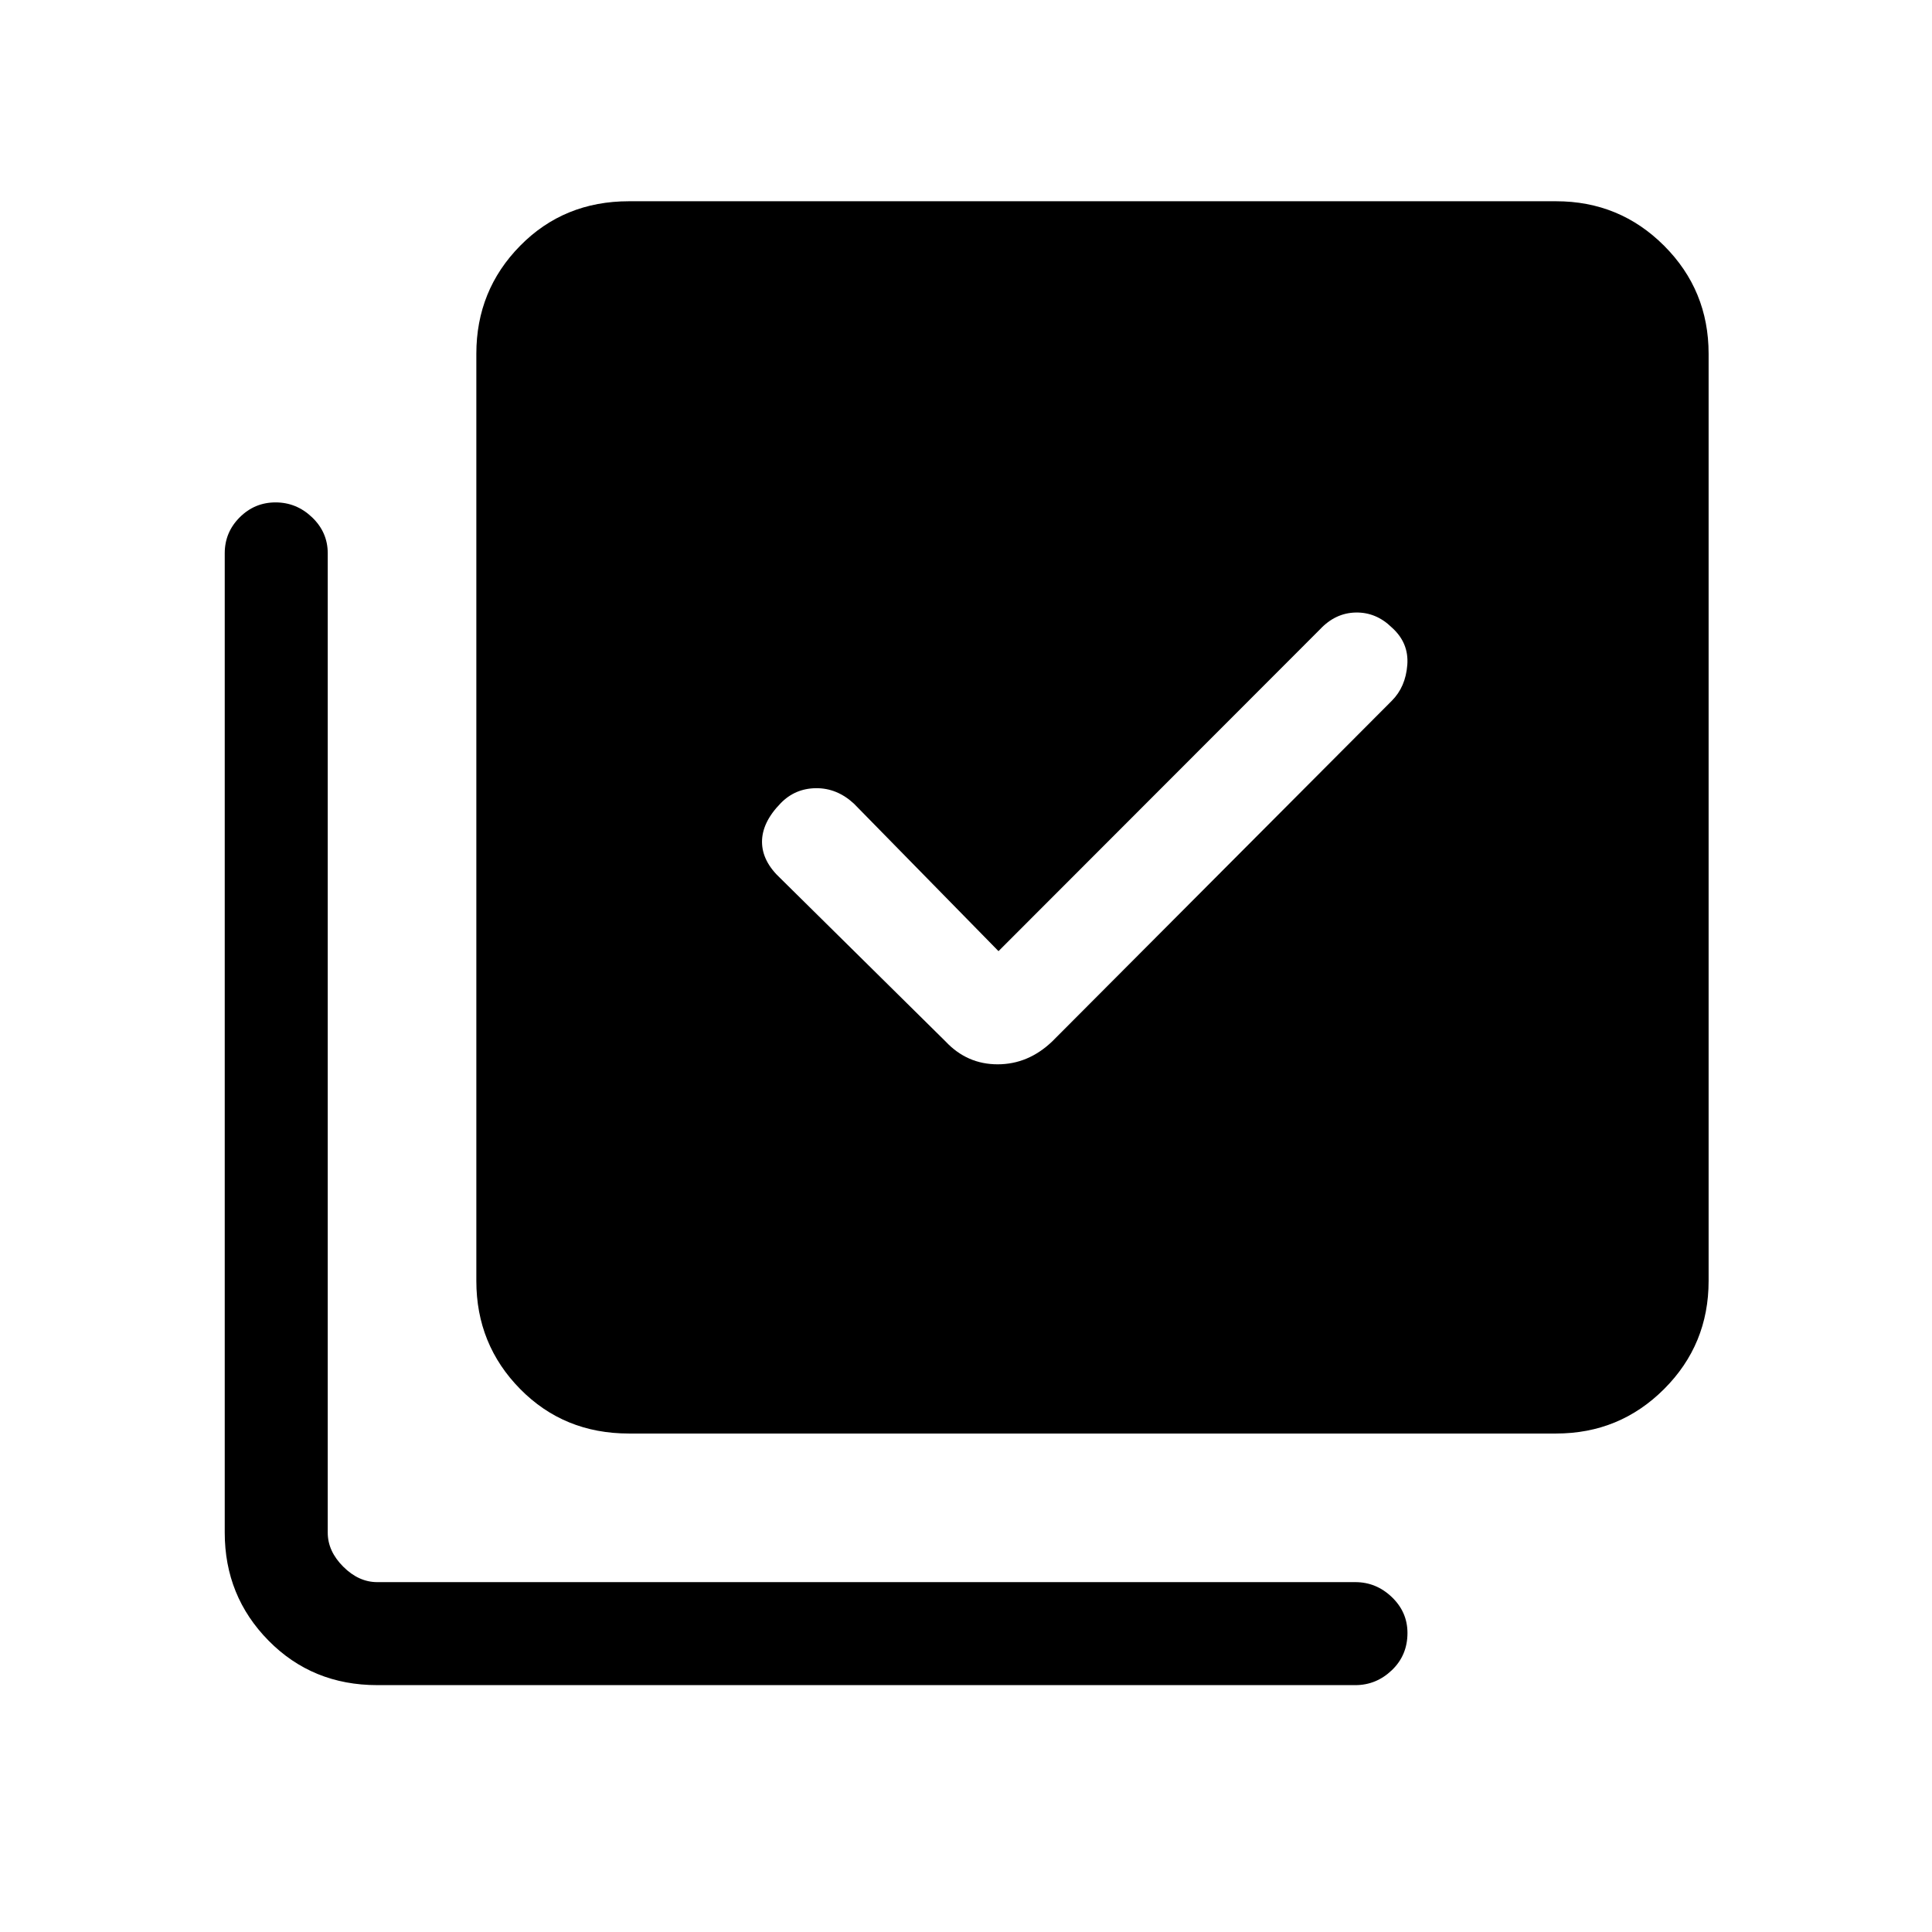 <svg xmlns="http://www.w3.org/2000/svg" height="40" viewBox="0 -960 960 960" width="40"><path d="m496.15-487.38-71.84-73.29q-8.44-7.79-18.87-7.68-10.44.12-17.59 7.54-9.21 9.45-9.21 19.11 0 9.65 9.23 18.21l81.95 80.95q10.67 11.39 25.9 11.39 15.23 0 27.13-11.39l168.71-169.23q6.88-6.87 7.72-17.83.85-10.96-7.69-18.6-7.82-7.65-17.94-7.44-10.11.2-17.75 8.36l-159.75 159.9ZM312.49-247.69q-32.25 0-54.02-22.11-21.78-22.11-21.78-53.69v-460.72q0-31.57 21.78-53.68Q280.24-860 312.49-860h460.72q31.57 0 53.68 22.11T849-784.21v460.72q0 31.58-22.11 53.69t-53.68 22.11H312.49ZM187.46-122.67q-32.24 0-54.02-22.11-21.77-22.1-21.77-53.68V-685.1q0-10.4 7.43-17.83 7.43-7.43 17.83-7.43 10.4 0 18.16 7.43t7.76 17.83v486.64q0 9.23 7.69 16.92 7.69 7.69 16.92 7.69h485.98q10.39 0 18.16 7.44 7.76 7.43 7.76 17.83 0 11.07-7.76 18.49-7.77 7.42-18.16 7.42H187.46Z"/></svg>